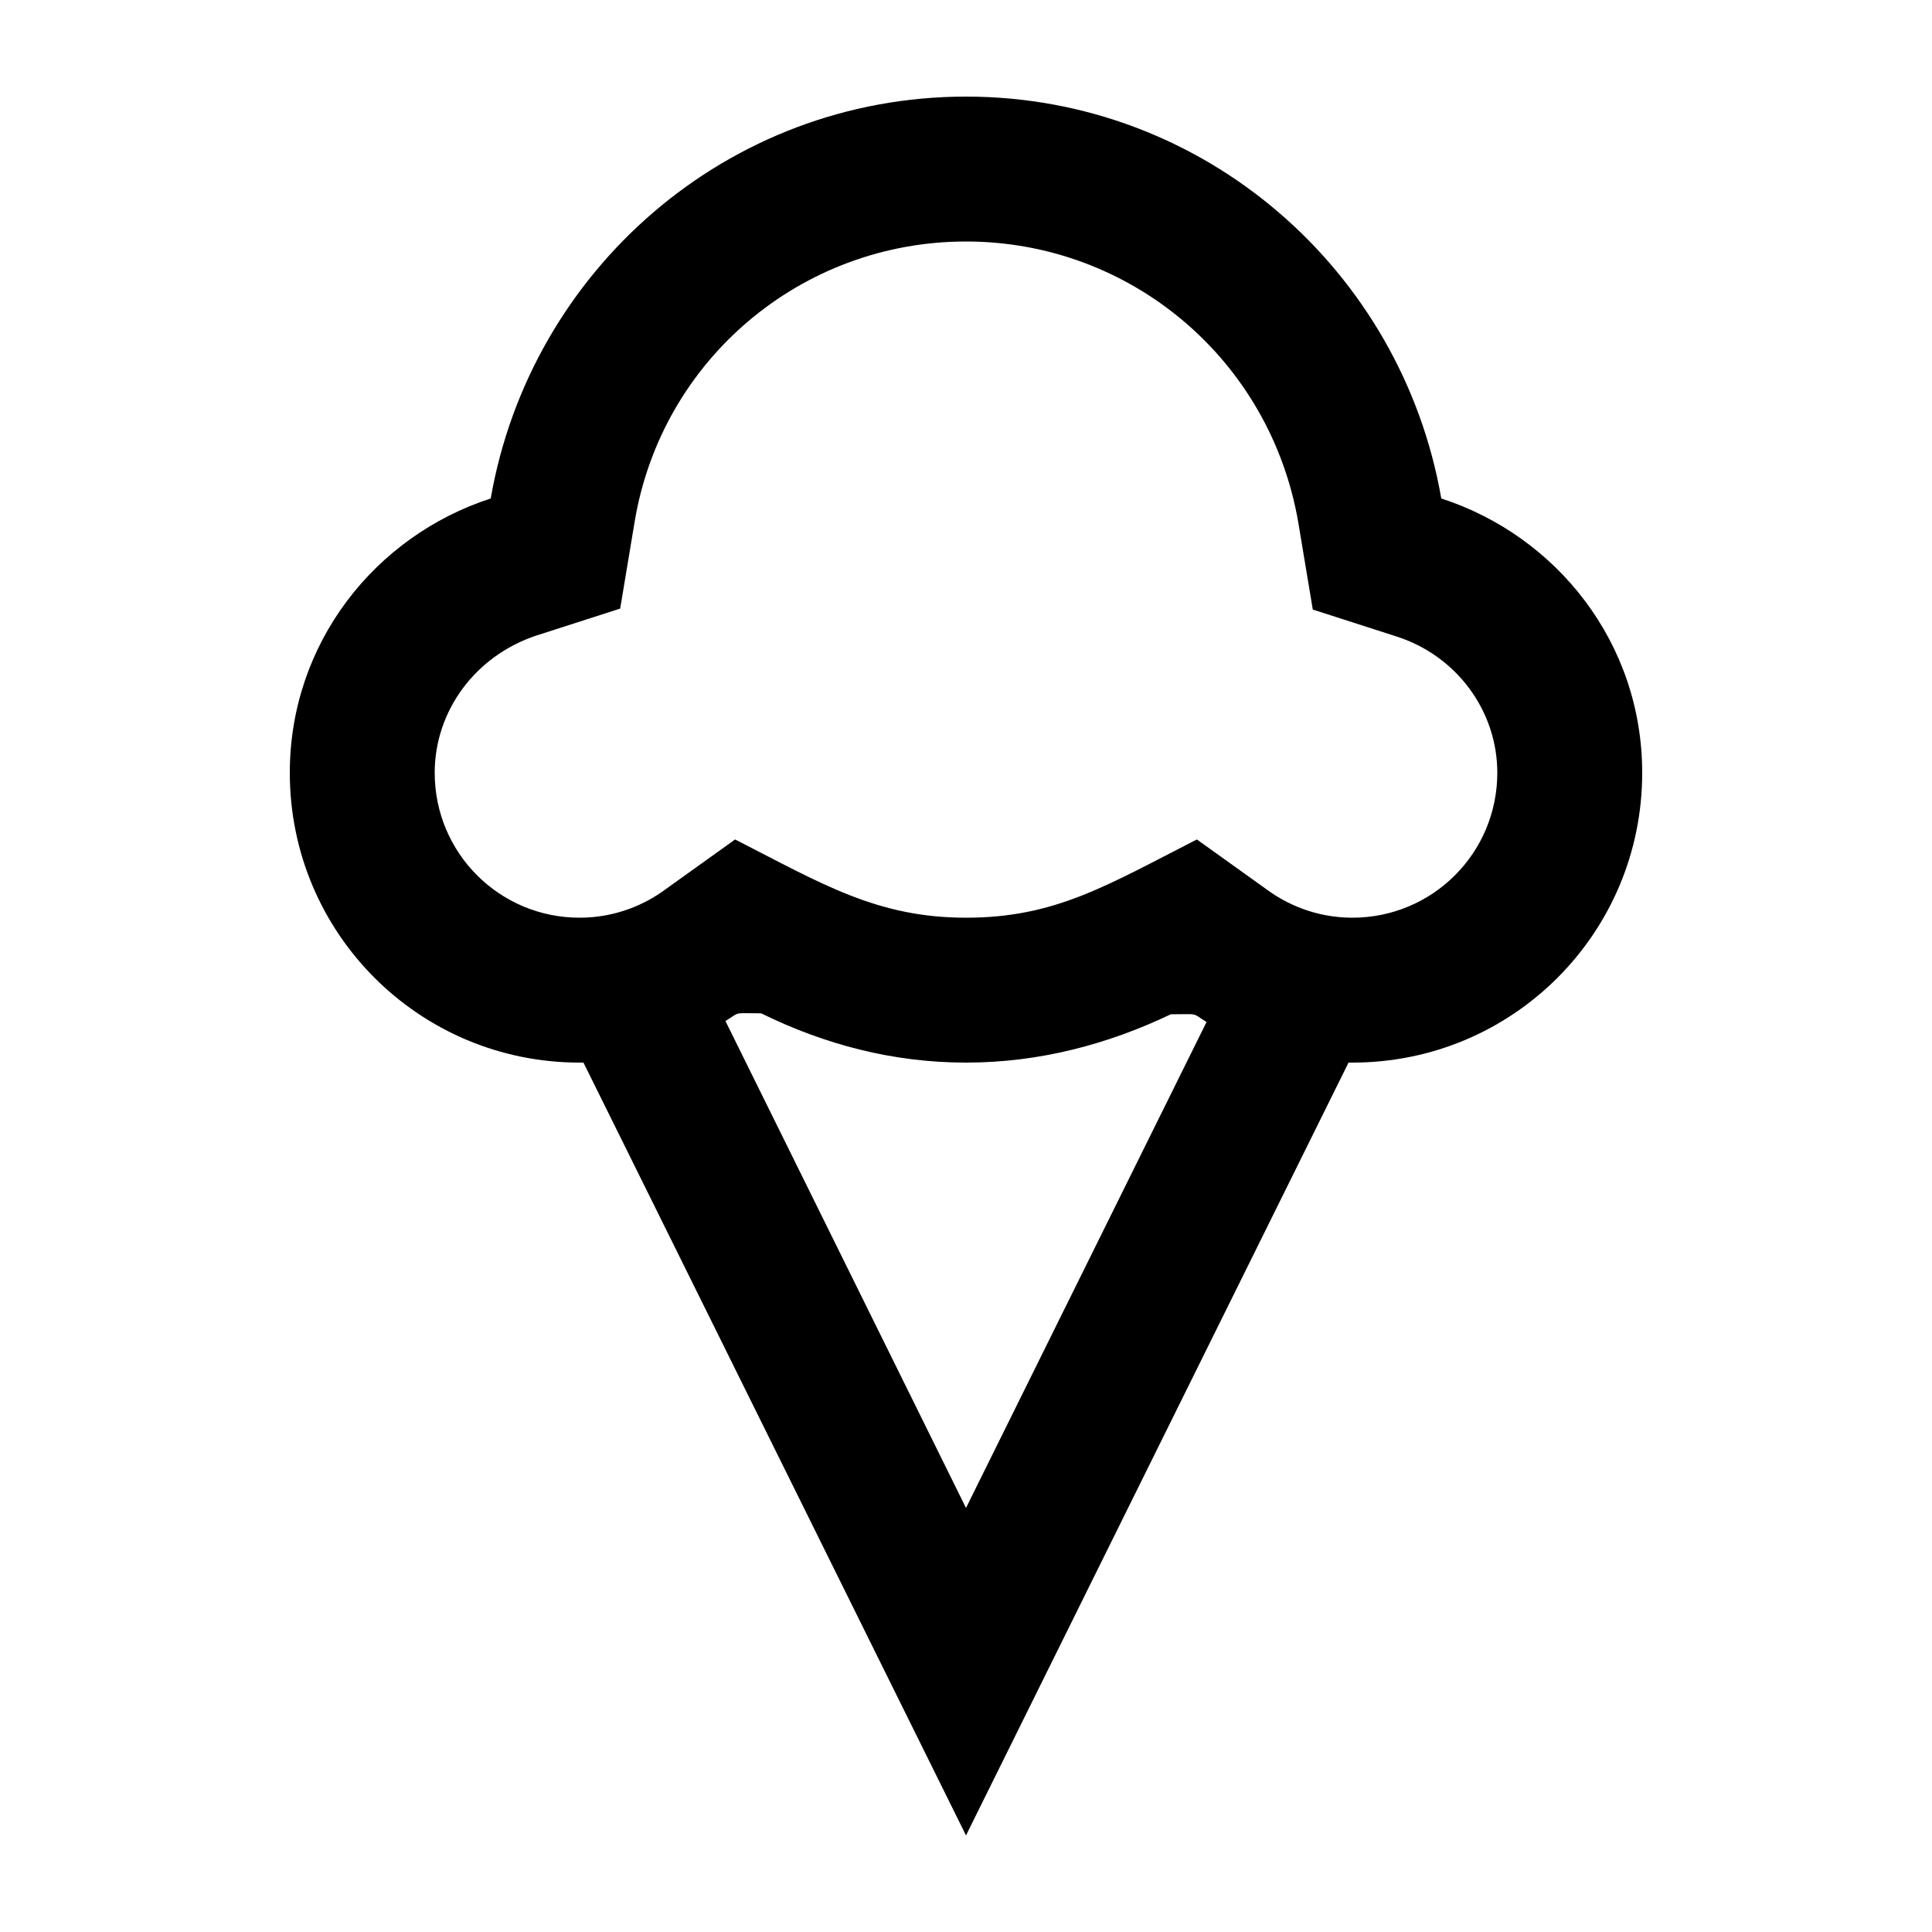 <svg xmlns="http://www.w3.org/2000/svg" enable-background="new 0 0 20 20" height="20" viewBox="0 0 20 20" width="20"><g><rect fill="none" height="20" width="20" y="0"/></g><g><g><path d="M14.92,5.16C14.51,2.8,12.47,1,10,1S5.49,2.8,5.08,5.16C3.88,5.55,3,6.66,3,8c0,1.66,1.34,3,3,3c0.02,0,0.03,0,0.04,0 L10,19l3.96-8c0.01,0,0.03,0,0.04,0c1.66,0,3-1.34,3-3C17,6.66,16.12,5.55,14.92,5.16z M10,15.61l-2.49-5.04 c0.16-0.1,0.07-0.08,0.37-0.08C8.53,10.81,9.24,11,10,11s1.47-0.19,2.12-0.5c0.3,0,0.21-0.02,0.37,0.08L10,15.61z M14,9.5 c-0.39,0-0.69-0.15-0.87-0.28l-0.74-0.53C11.45,9.17,10.92,9.5,10,9.5c-0.92,0-1.49-0.35-2.39-0.81L6.87,9.22 C6.69,9.35,6.39,9.5,6,9.5C5.17,9.5,4.5,8.83,4.5,8c0-0.64,0.42-1.21,1.05-1.42l0.87-0.28l0.15-0.9C6.85,3.72,8.3,2.5,10,2.5 s3.15,1.22,3.44,2.91l0.15,0.9l0.87,0.28C15.08,6.79,15.5,7.36,15.5,8C15.5,8.83,14.83,9.5,14,9.5z"/></g></g></svg>